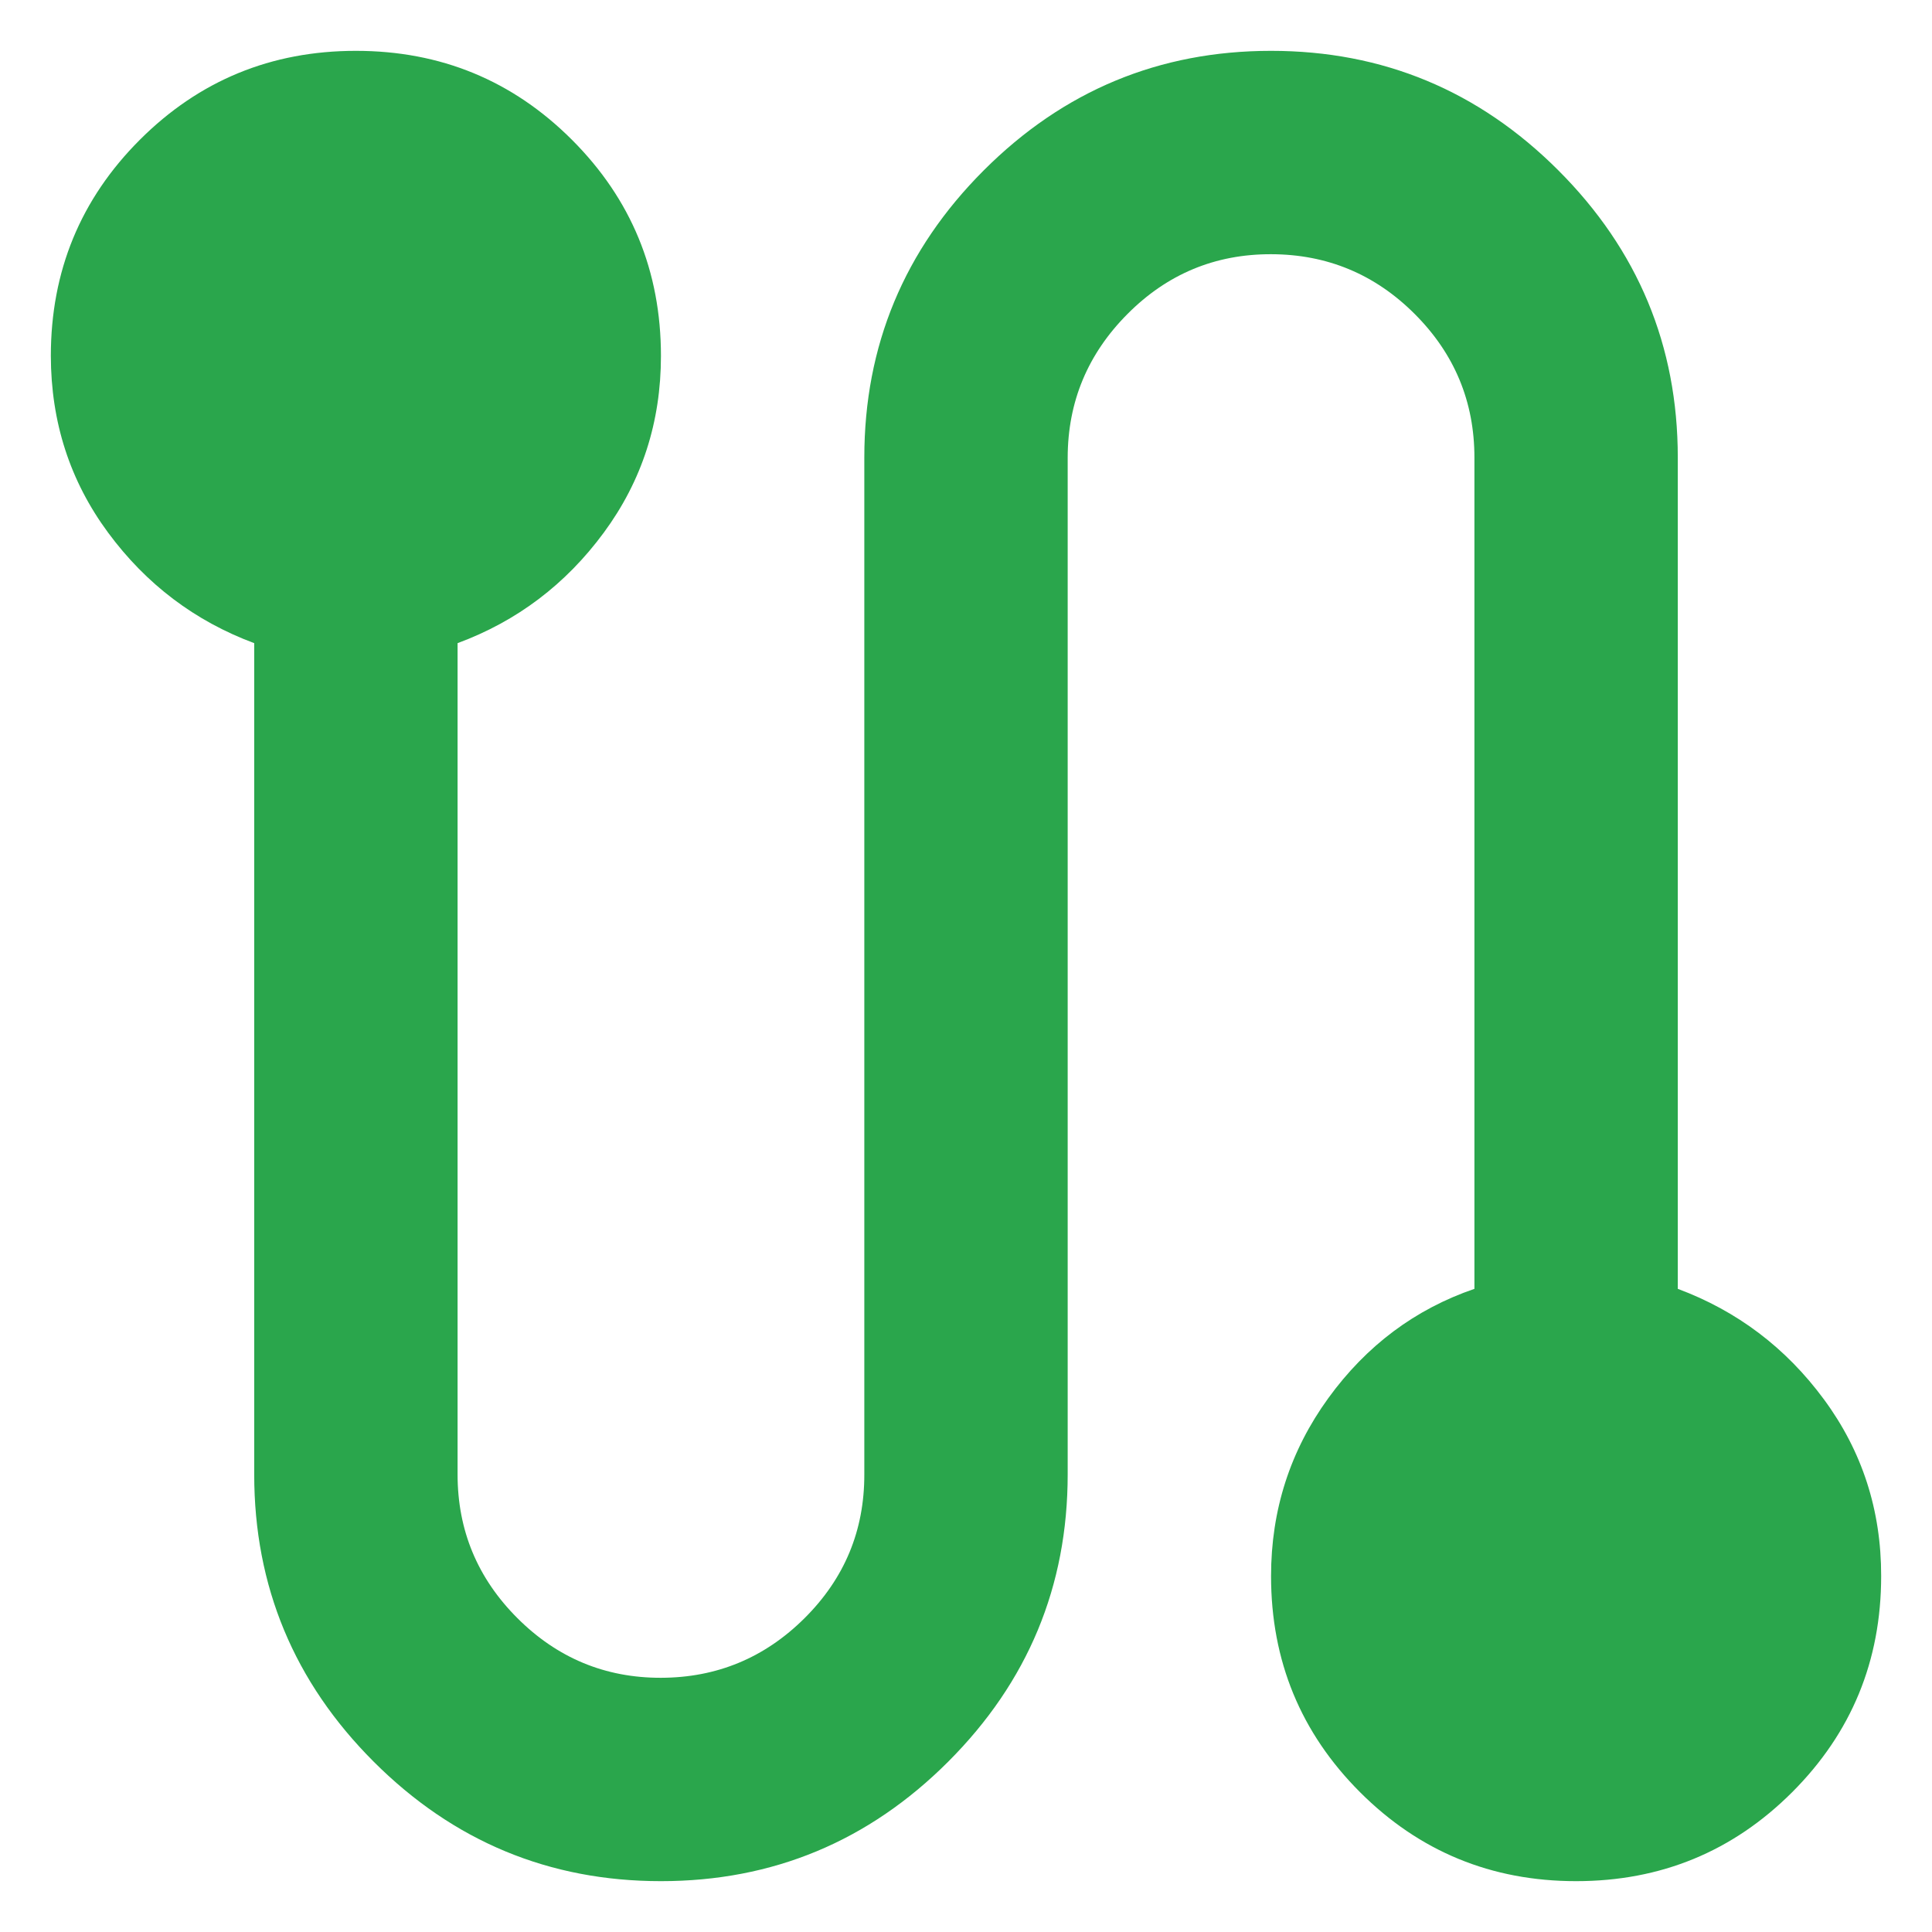 <svg width="19" height="19" viewBox="0 0 19 19" fill="none" xmlns="http://www.w3.org/2000/svg">
<path d="M6.5 18.5C5.4 18.5 4.458 18.108 3.675 17.325C2.892 16.542 2.5 15.6 2.5 14.5V6.325C1.917 6.108 1.438 5.746 1.063 5.238C0.688 4.73 0.501 4.151 0.5 3.5C0.5 2.667 0.792 1.958 1.375 1.375C1.958 0.792 2.667 0.5 3.5 0.5C4.333 0.5 5.042 0.792 5.625 1.375C6.208 1.958 6.5 2.667 6.5 3.5C6.5 4.15 6.313 4.729 5.938 5.238C5.563 5.747 5.084 6.109 4.5 6.325V14.5C4.5 15.05 4.696 15.521 5.088 15.913C5.48 16.305 5.951 16.501 6.5 16.5C7.049 16.499 7.52 16.304 7.913 15.913C8.306 15.522 8.501 15.051 8.5 14.5V4.5C8.5 3.4 8.892 2.458 9.675 1.675C10.458 0.892 11.4 0.5 12.5 0.5C13.6 0.5 14.542 0.892 15.325 1.675C16.108 2.458 16.5 3.4 16.5 4.5V12.675C17.083 12.892 17.563 13.254 17.938 13.763C18.313 14.272 18.501 14.851 18.5 15.5C18.5 16.333 18.208 17.042 17.625 17.625C17.042 18.208 16.333 18.5 15.5 18.5C14.667 18.5 13.958 18.208 13.375 17.625C12.792 17.042 12.5 16.333 12.5 15.5C12.5 14.85 12.688 14.267 13.063 13.75C13.438 13.233 13.917 12.875 14.5 12.675V4.5C14.5 3.95 14.304 3.479 13.913 3.088C13.522 2.697 13.051 2.501 12.5 2.5C11.949 2.499 11.479 2.695 11.088 3.088C10.697 3.481 10.501 3.951 10.5 4.5V14.5C10.5 15.6 10.108 16.542 9.325 17.325C8.542 18.108 7.6 18.5 6.5 18.5Z" fill="#2AA64C"/>
</svg>
